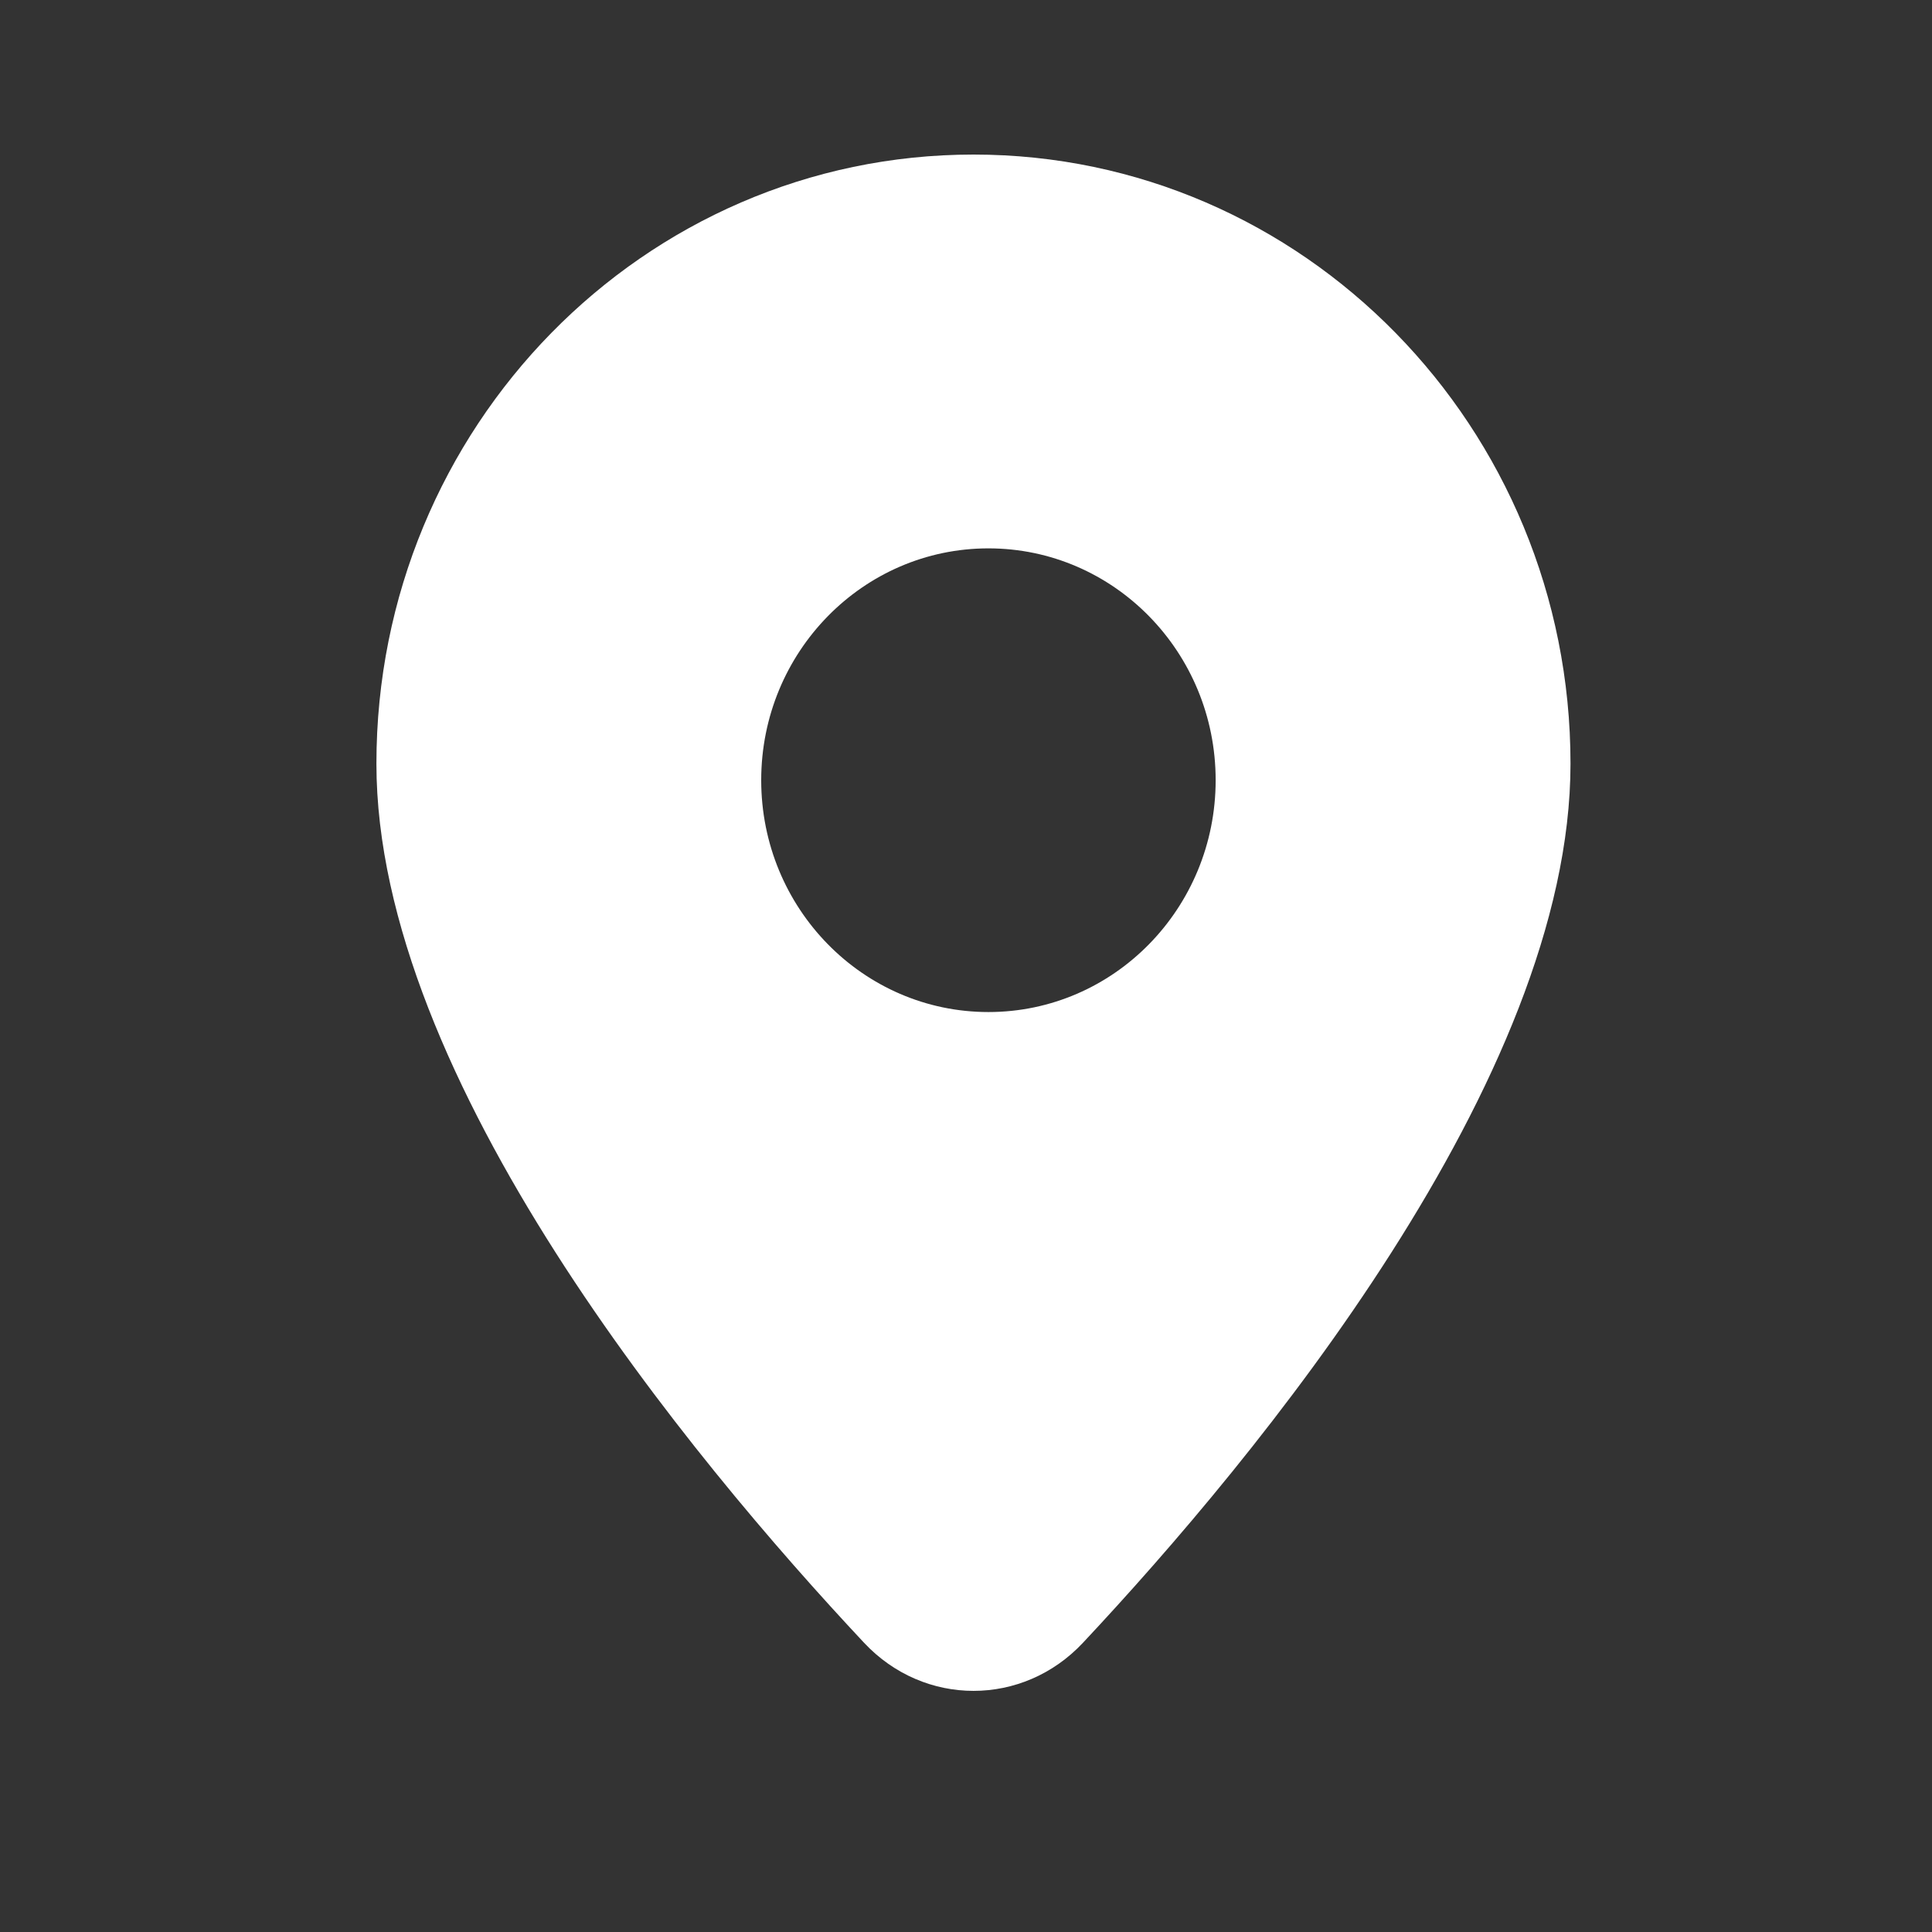 <svg width="18" height="18" viewBox="0 0 18 18" fill="none" xmlns="http://www.w3.org/2000/svg">
<rect x="0" y="0" width="18" height="18" fill="#333333" stroke="none"/>
<path fill-rule="evenodd" clip-rule="evenodd" d="M14.632 7.115C14.632 10.054 11.696 13.591 10.09 15.305C9.53 15.903 8.61 15.903 8.05 15.305C6.444 13.591 3.507 10.054 3.507 7.115C3.507 3.981 5.998 1.44 9.07 1.44C12.142 1.44 14.632 3.981 14.632 7.115ZM11.326 7.269C11.326 8.462 10.378 9.429 9.209 9.429C8.04 9.429 7.092 8.462 7.092 7.269C7.092 6.076 8.04 5.109 9.209 5.109C10.378 5.109 11.326 6.076 11.326 7.269Z" fill="white"/>
</svg>
